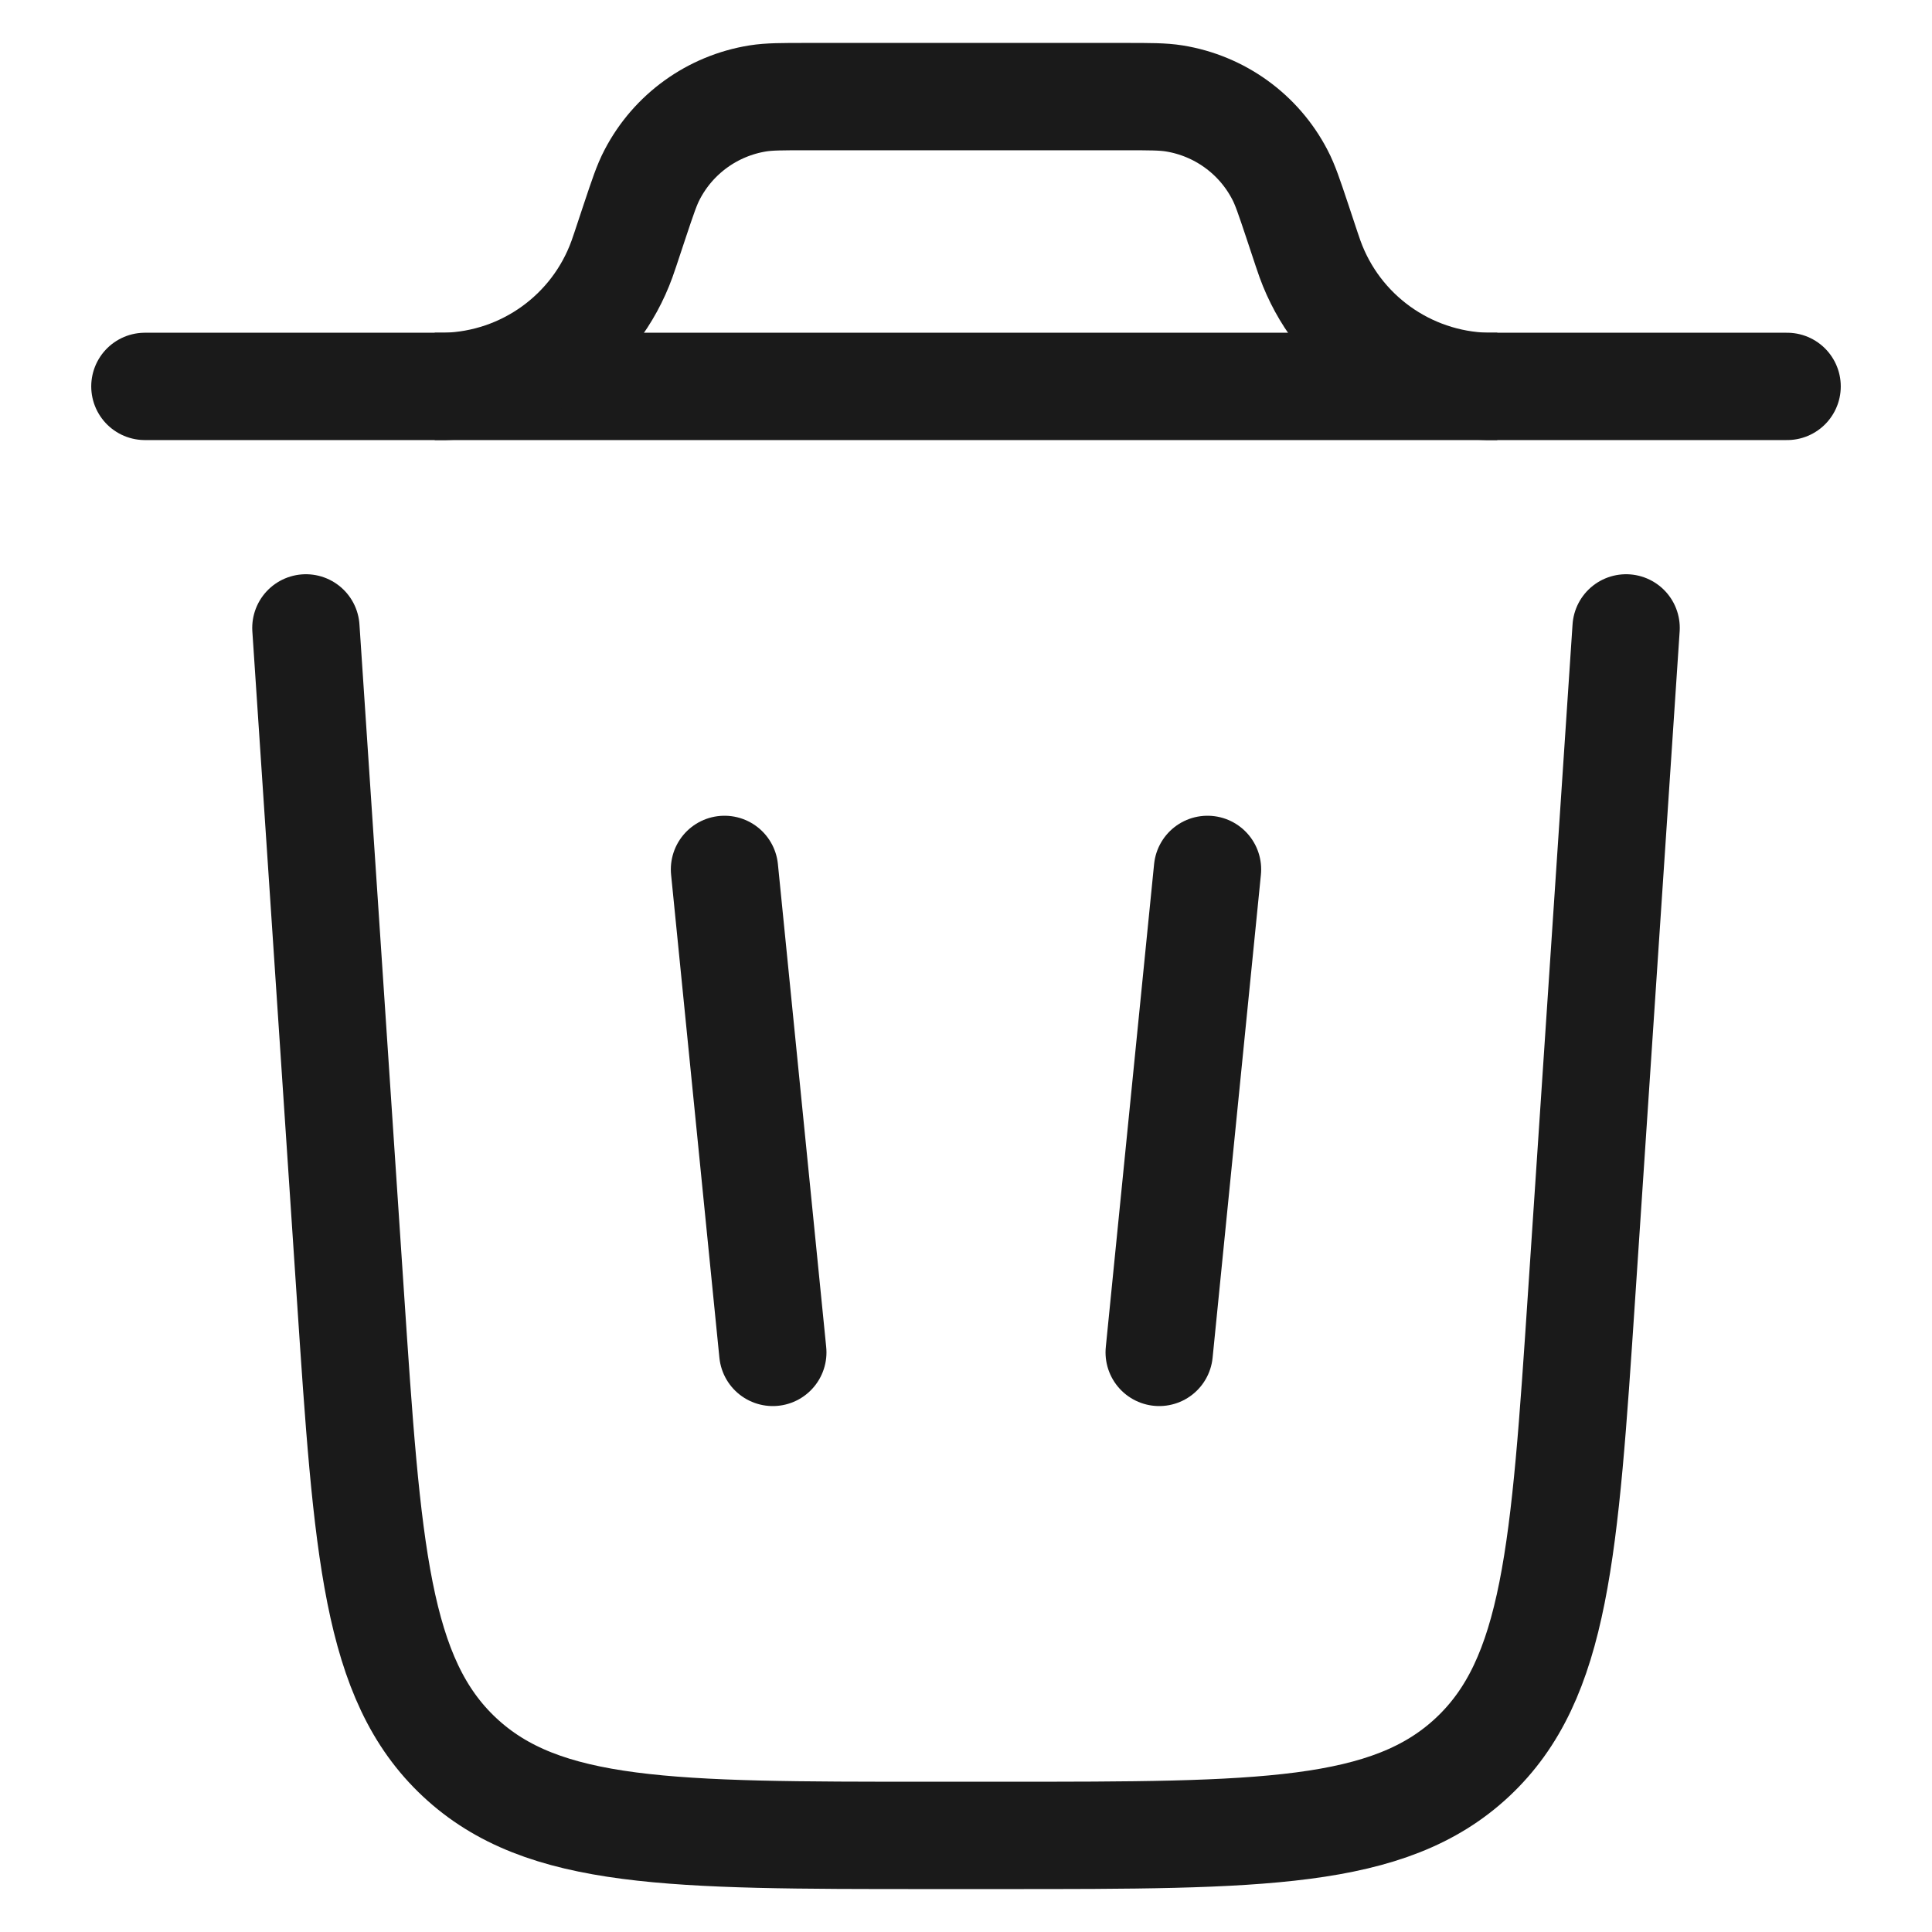 <svg width="18" height="18" viewBox="0 0 18 18" fill="none" xmlns="http://www.w3.org/2000/svg">
    <g clip-path="url(#clip0_583_1117)">
    <path d="M16.65 3.6H1.35" stroke="#1A1A1A" stroke-linecap="round"/>
    <path d="M15.15 5.85L14.736 12.059C14.577 14.448 14.497 15.643 13.719 16.371C12.94 17.1 11.743 17.1 9.348 17.1H8.652C6.257 17.1 5.06 17.1 4.281 16.371C3.503 15.643 3.423 14.448 3.264 12.059L2.85 5.85" stroke="#1A1A1A" stroke-linecap="round"/>
    <path d="M6.75 8.1L7.2 12.6" stroke="#1A1A1A" stroke-linecap="round"/>
    <path d="M11.25 8.1L10.8 12.6" stroke="#1A1A1A" stroke-linecap="round"/>
    <path d="M4.05 3.6C4.1 3.6 4.125 3.6 4.148 3.6C4.889 3.581 5.543 3.11 5.795 2.413C5.803 2.391 5.811 2.367 5.827 2.32L5.914 2.058C5.989 1.834 6.026 1.722 6.076 1.627C6.273 1.248 6.638 0.985 7.06 0.917C7.166 0.9 7.284 0.9 7.52 0.9H10.48C10.716 0.9 10.834 0.9 10.94 0.917C11.362 0.985 11.727 1.248 11.924 1.627C11.974 1.722 12.011 1.834 12.086 2.058L12.173 2.32C12.189 2.367 12.197 2.391 12.205 2.413C12.457 3.11 13.111 3.581 13.852 3.6C13.875 3.6 13.9 3.6 13.95 3.6" stroke="#1A1A1A"/>
    </g>
    <defs>
    <clipPath id="clip0_583_1117">
    <rect width="18" height="18" fill="white"/>
    </clipPath>
    </defs>
    </svg>
    